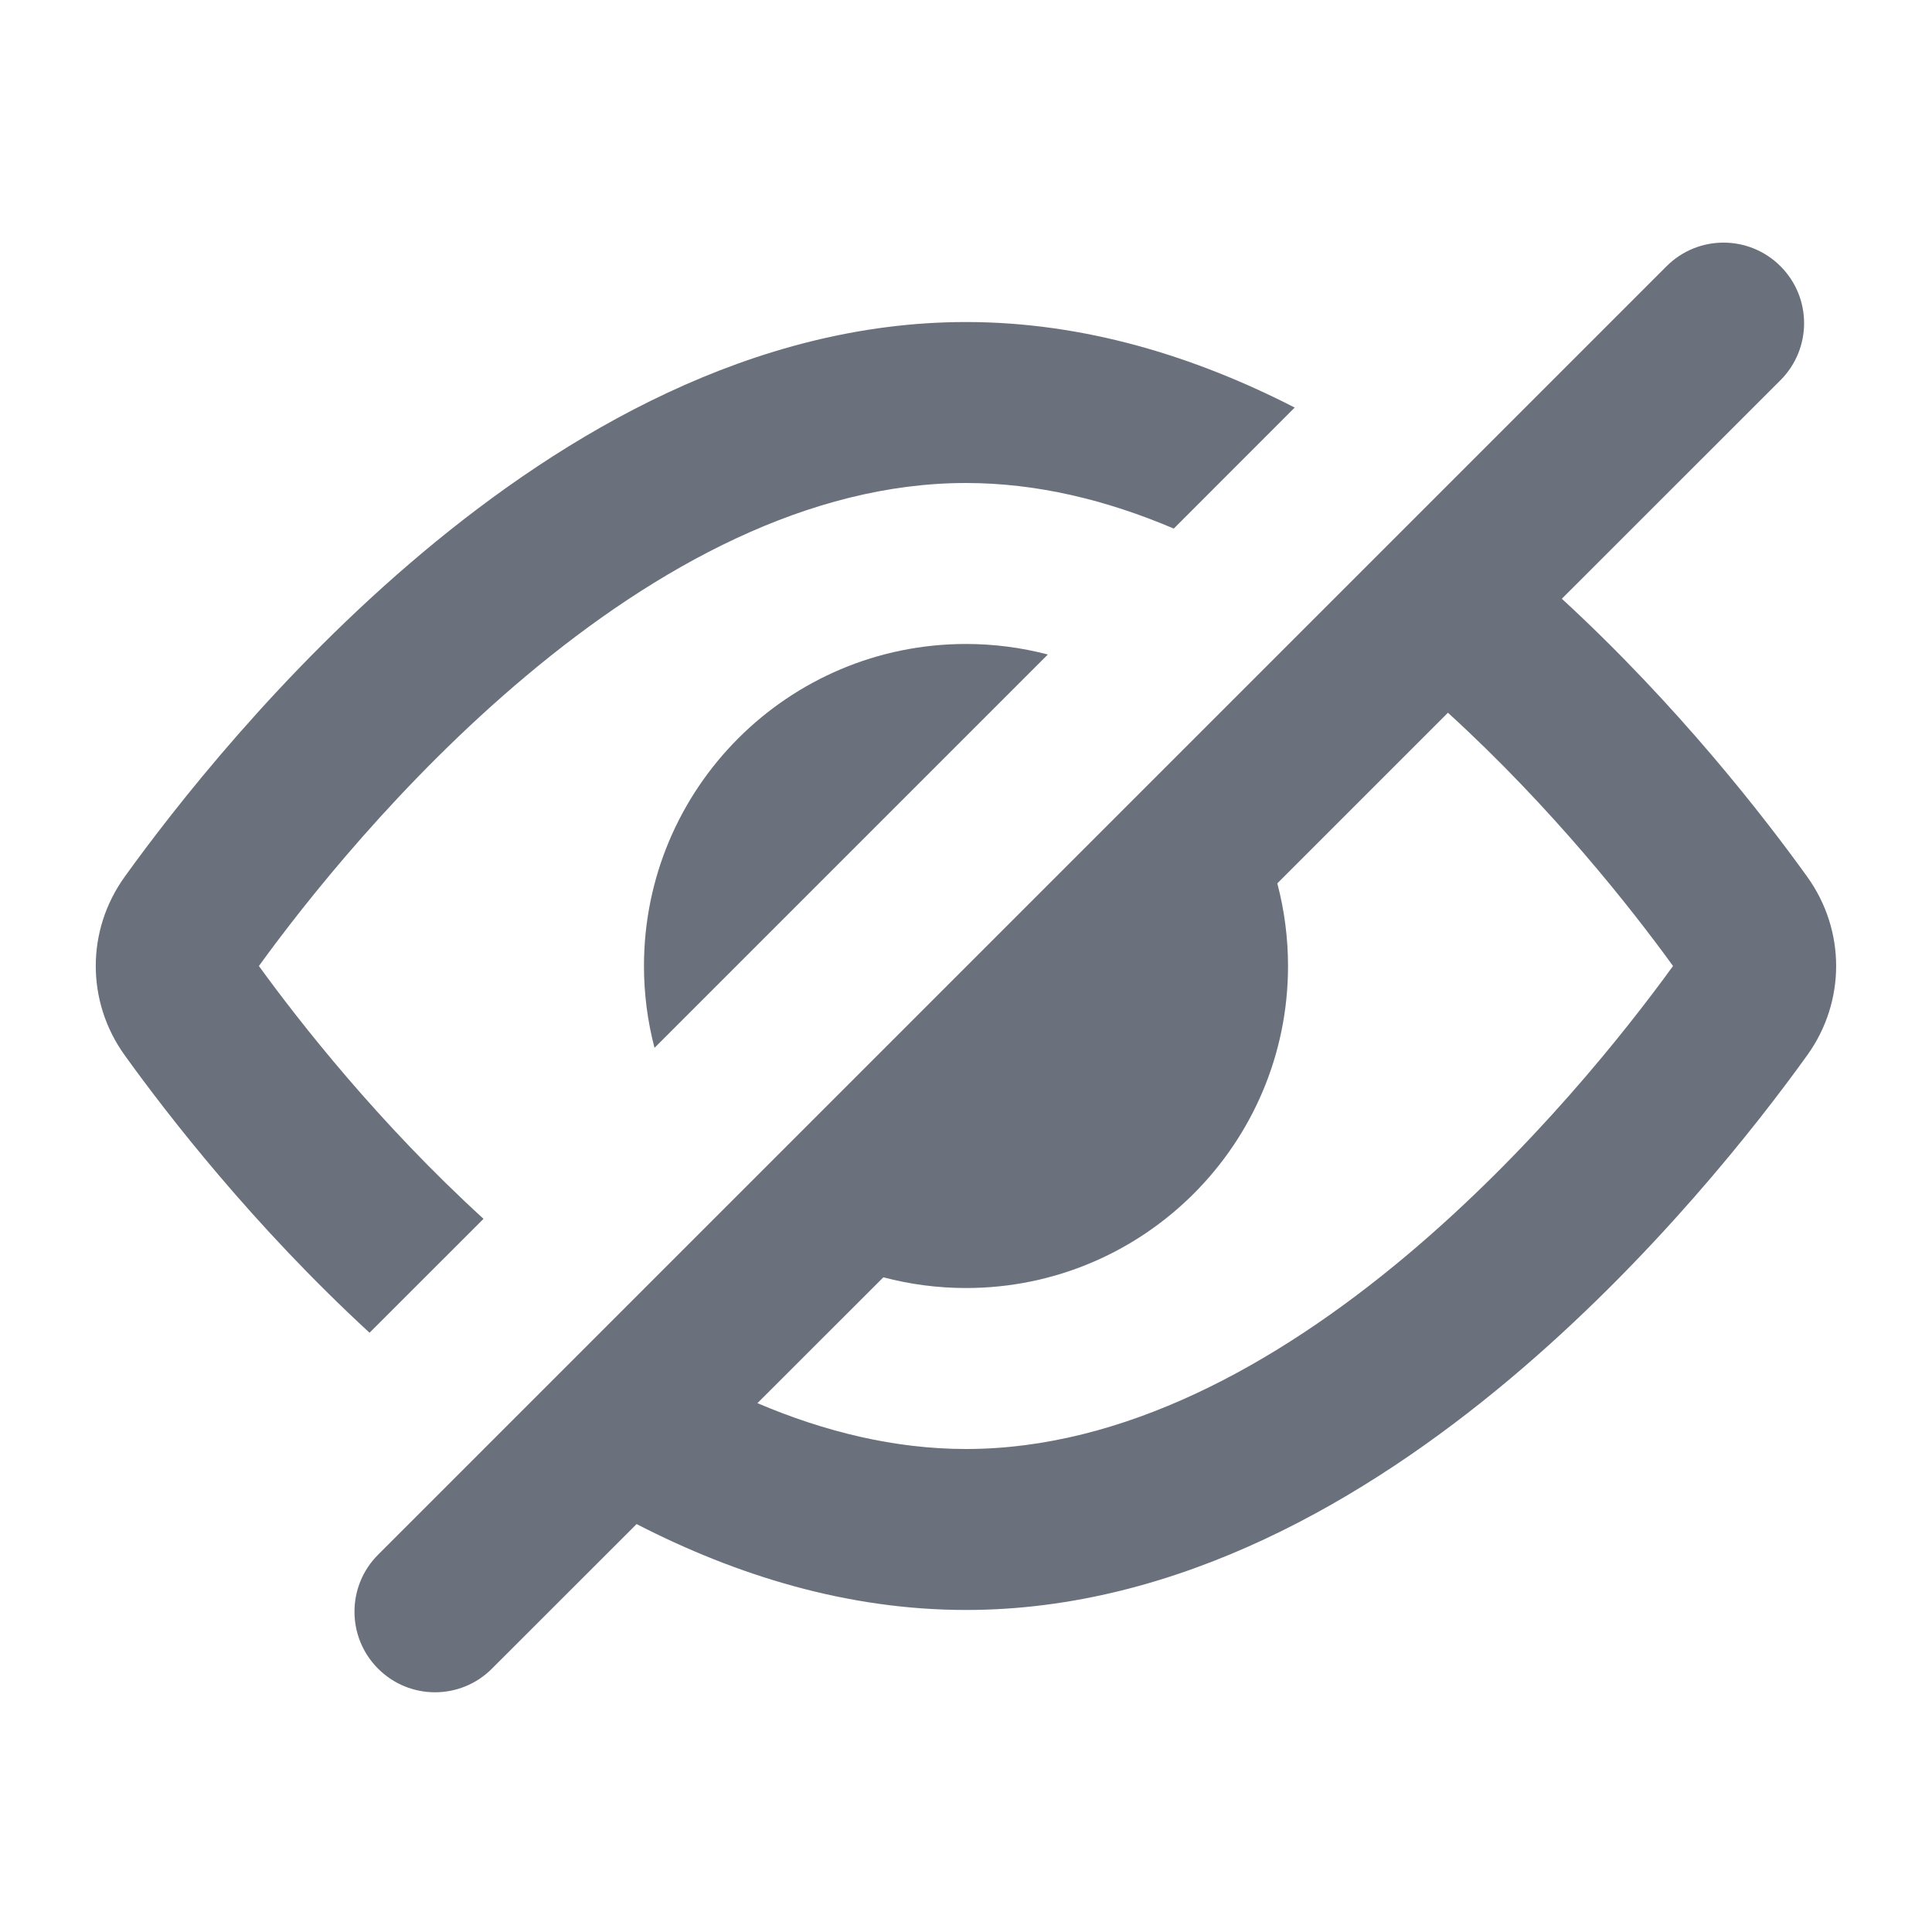 <svg width="22" height="22" viewBox="0 0 22 22" fill="none" xmlns="http://www.w3.org/2000/svg">
<path d="M14.743 4.641C13.61 4.06 12.348 3.667 11 3.667C8.576 3.667 6.429 4.937 4.814 6.291C3.183 7.658 1.977 9.21 1.419 9.985C0.981 10.595 0.981 11.405 1.419 12.015C1.905 12.691 2.884 13.957 4.208 15.176L5.506 13.879C4.317 12.794 3.416 11.645 2.948 11C3.477 10.27 4.563 8.894 5.992 7.696C7.473 6.453 9.208 5.5 11 5.5C11.806 5.5 12.6 5.693 13.366 6.019L14.743 4.641Z" fill="#6A707C"/>
<path fill-rule="evenodd" clip-rule="evenodd" d="M18.977 3.032C19.336 2.673 19.916 2.673 20.275 3.032C20.633 3.39 20.633 3.97 20.275 4.329L17.785 6.818C19.112 8.039 20.093 9.308 20.58 9.985C21.018 10.595 21.018 11.405 20.58 12.015C20.023 12.79 18.816 14.342 17.186 15.709C15.571 17.063 13.423 18.333 11 18.333C9.649 18.333 8.384 17.939 7.249 17.355L5.602 19.001C5.244 19.36 4.663 19.36 4.305 19.001C3.947 18.643 3.947 18.062 4.305 17.704C4.305 17.704 17.137 4.872 18.977 3.032ZM16.488 8.116L14.545 10.059C14.624 10.359 14.667 10.675 14.667 11C14.667 13.025 13.025 14.667 11 14.667C10.675 14.667 10.359 14.624 10.059 14.545L8.625 15.978C9.393 16.305 10.191 16.5 11 16.5C12.791 16.5 14.526 15.546 16.008 14.304C17.437 13.106 18.522 11.73 19.051 11C18.583 10.354 17.679 9.202 16.488 8.116Z" fill="#6A707C"/>
<path d="M11.932 7.453C11.634 7.375 11.322 7.333 11 7.333C8.975 7.333 7.333 8.975 7.333 11C7.333 11.322 7.375 11.634 7.453 11.932L11.932 7.453Z" fill="#6A707C"/>
</svg>
